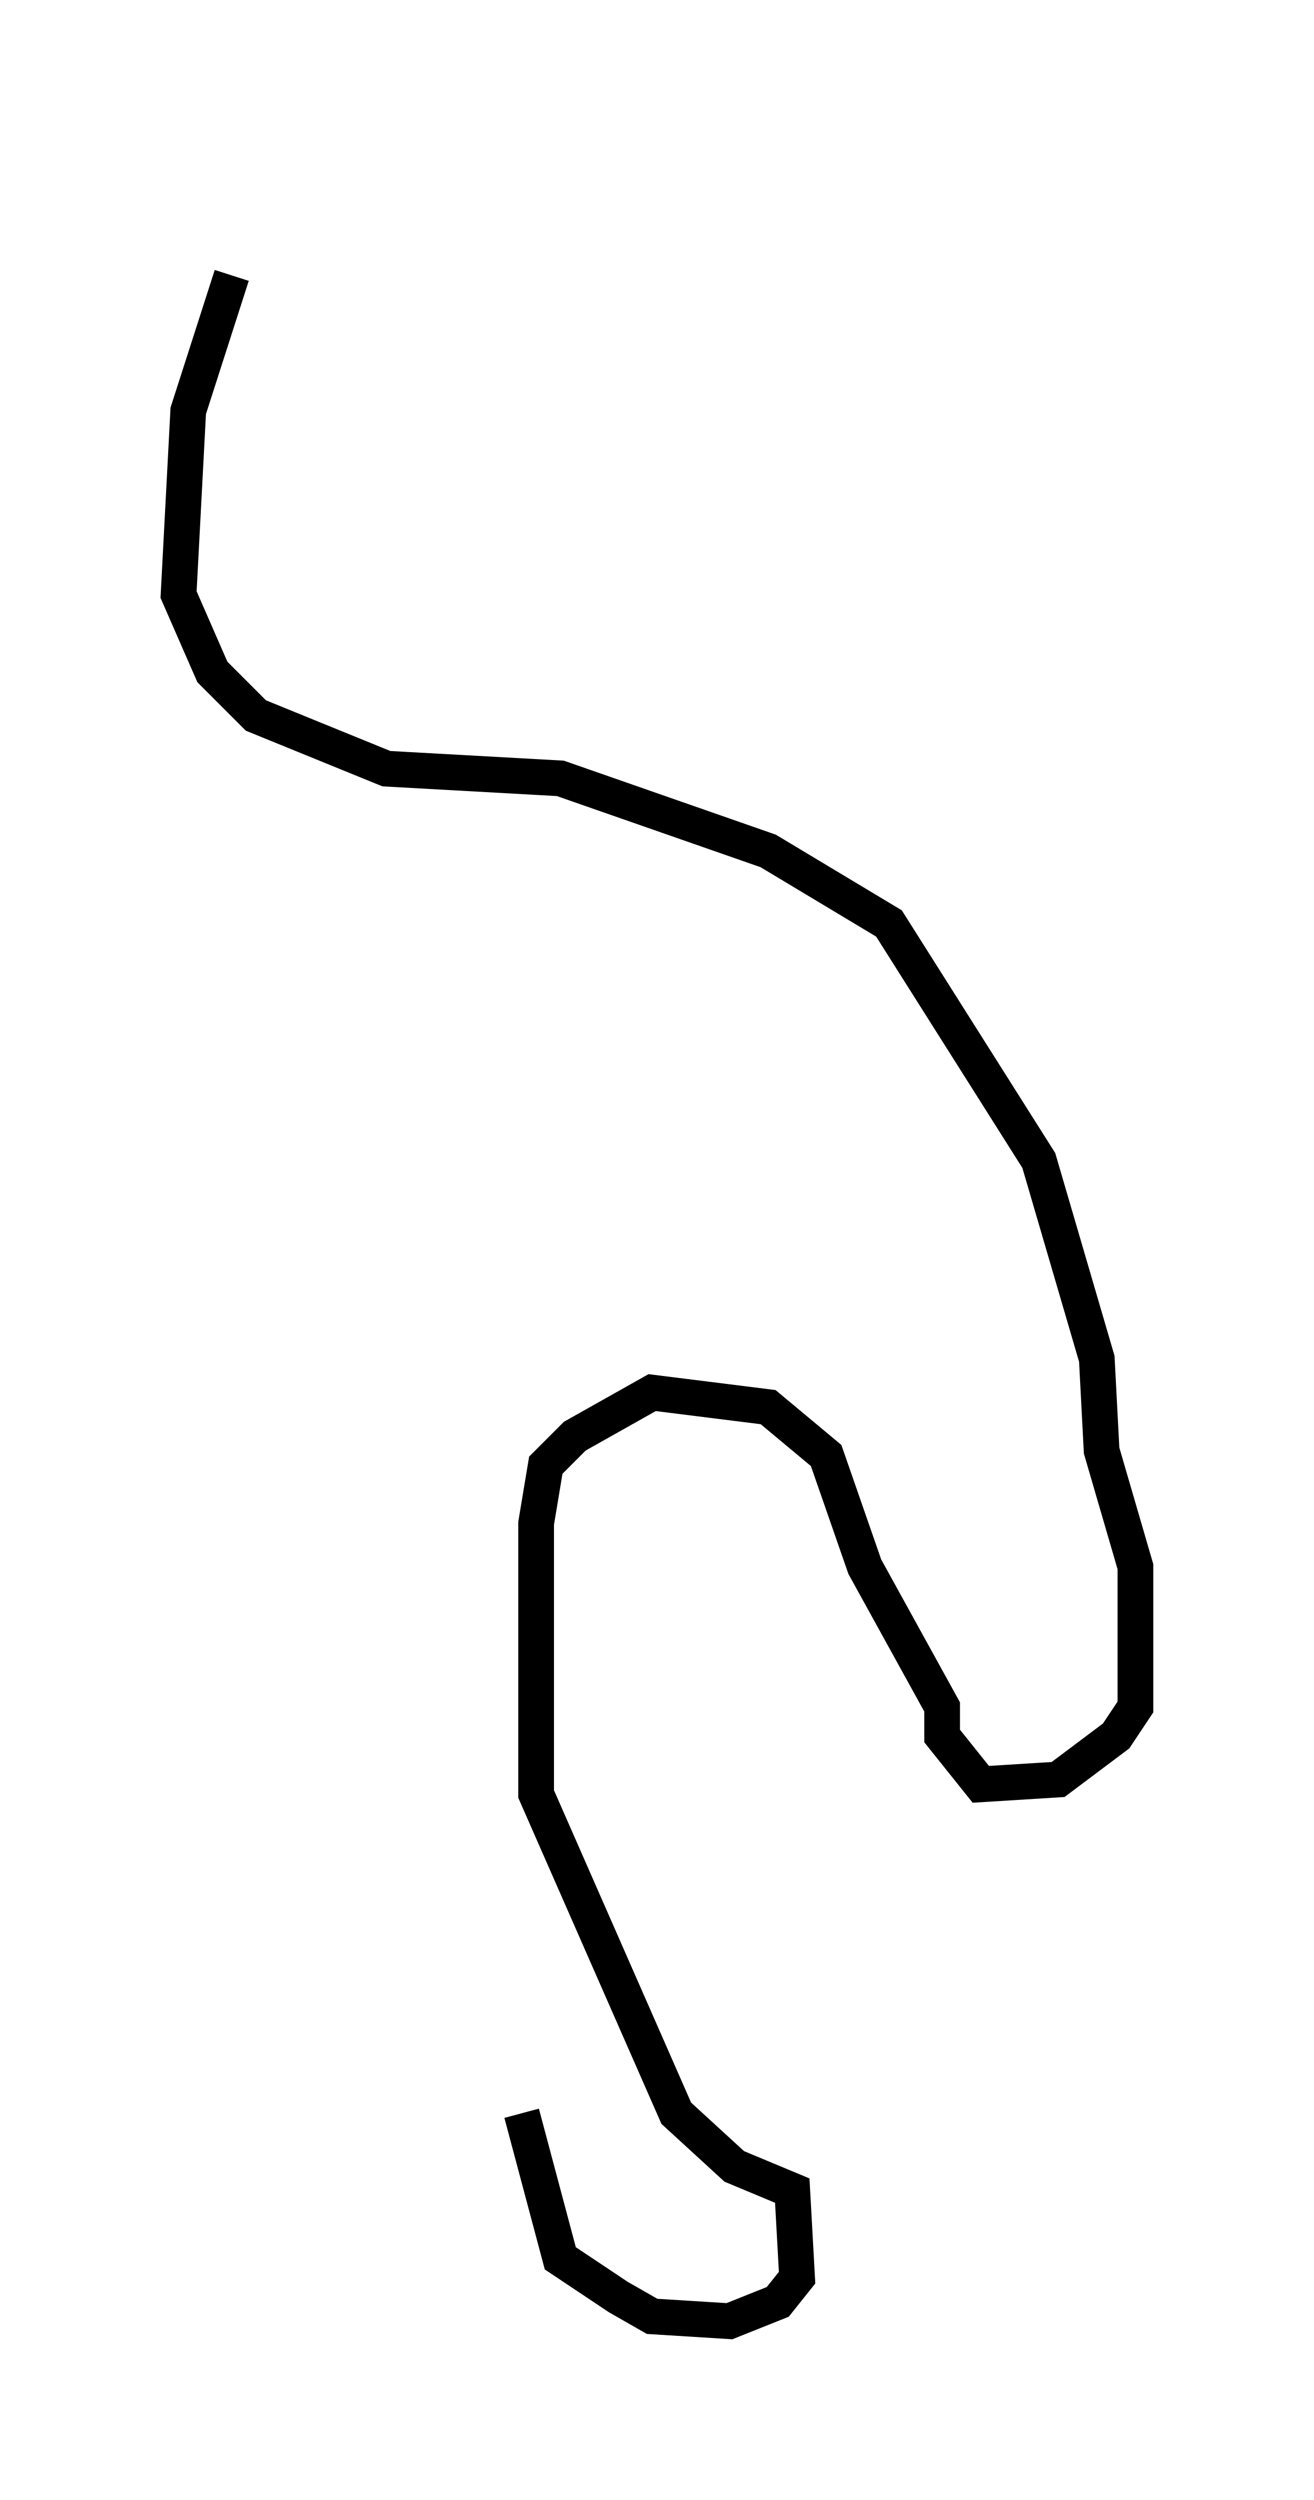<?xml version="1.0" encoding="utf-8" ?>
<svg baseProfile="full" height="69.945" version="1.1" width="36.793" xmlns="http://www.w3.org/2000/svg" xmlns:ev="http://www.w3.org/2001/xml-events" xmlns:xlink="http://www.w3.org/1999/xlink"><defs /><rect fill="white" height="69.945" width="36.793" x="0" y="0" /><path d="M8.654, 5 m-2.165, 2.706 l-1.218, 3.789 -0.271, 5.142 l0.947, 2.165 1.218, 1.218 l3.654, 1.488 4.871, 0.271 l5.819, 2.03 3.383, 2.03 l4.195, 6.631 1.624, 5.548 l0.135, 2.571 0.947, 3.248 l0.0, 3.924 -0.541, 0.812 l-1.624, 1.218 -2.165, 0.135 l-1.083, -1.353 0.0, -0.812 l-2.165, -3.924 -1.083, -3.112 l-1.624, -1.353 -3.248, -0.406 l-2.165, 1.218 -0.812, 0.812 l-0.271, 1.624 0.0, 7.578 l3.924, 8.931 1.624, 1.488 l1.624, 0.677 0.135, 2.436 l-0.541, 0.677 -1.353, 0.541 l-2.165, -0.135 -0.947, -0.541 l-1.624, -1.083 -1.083, -4.059 " fill="none" stroke="black" stroke-width="1" /></svg>